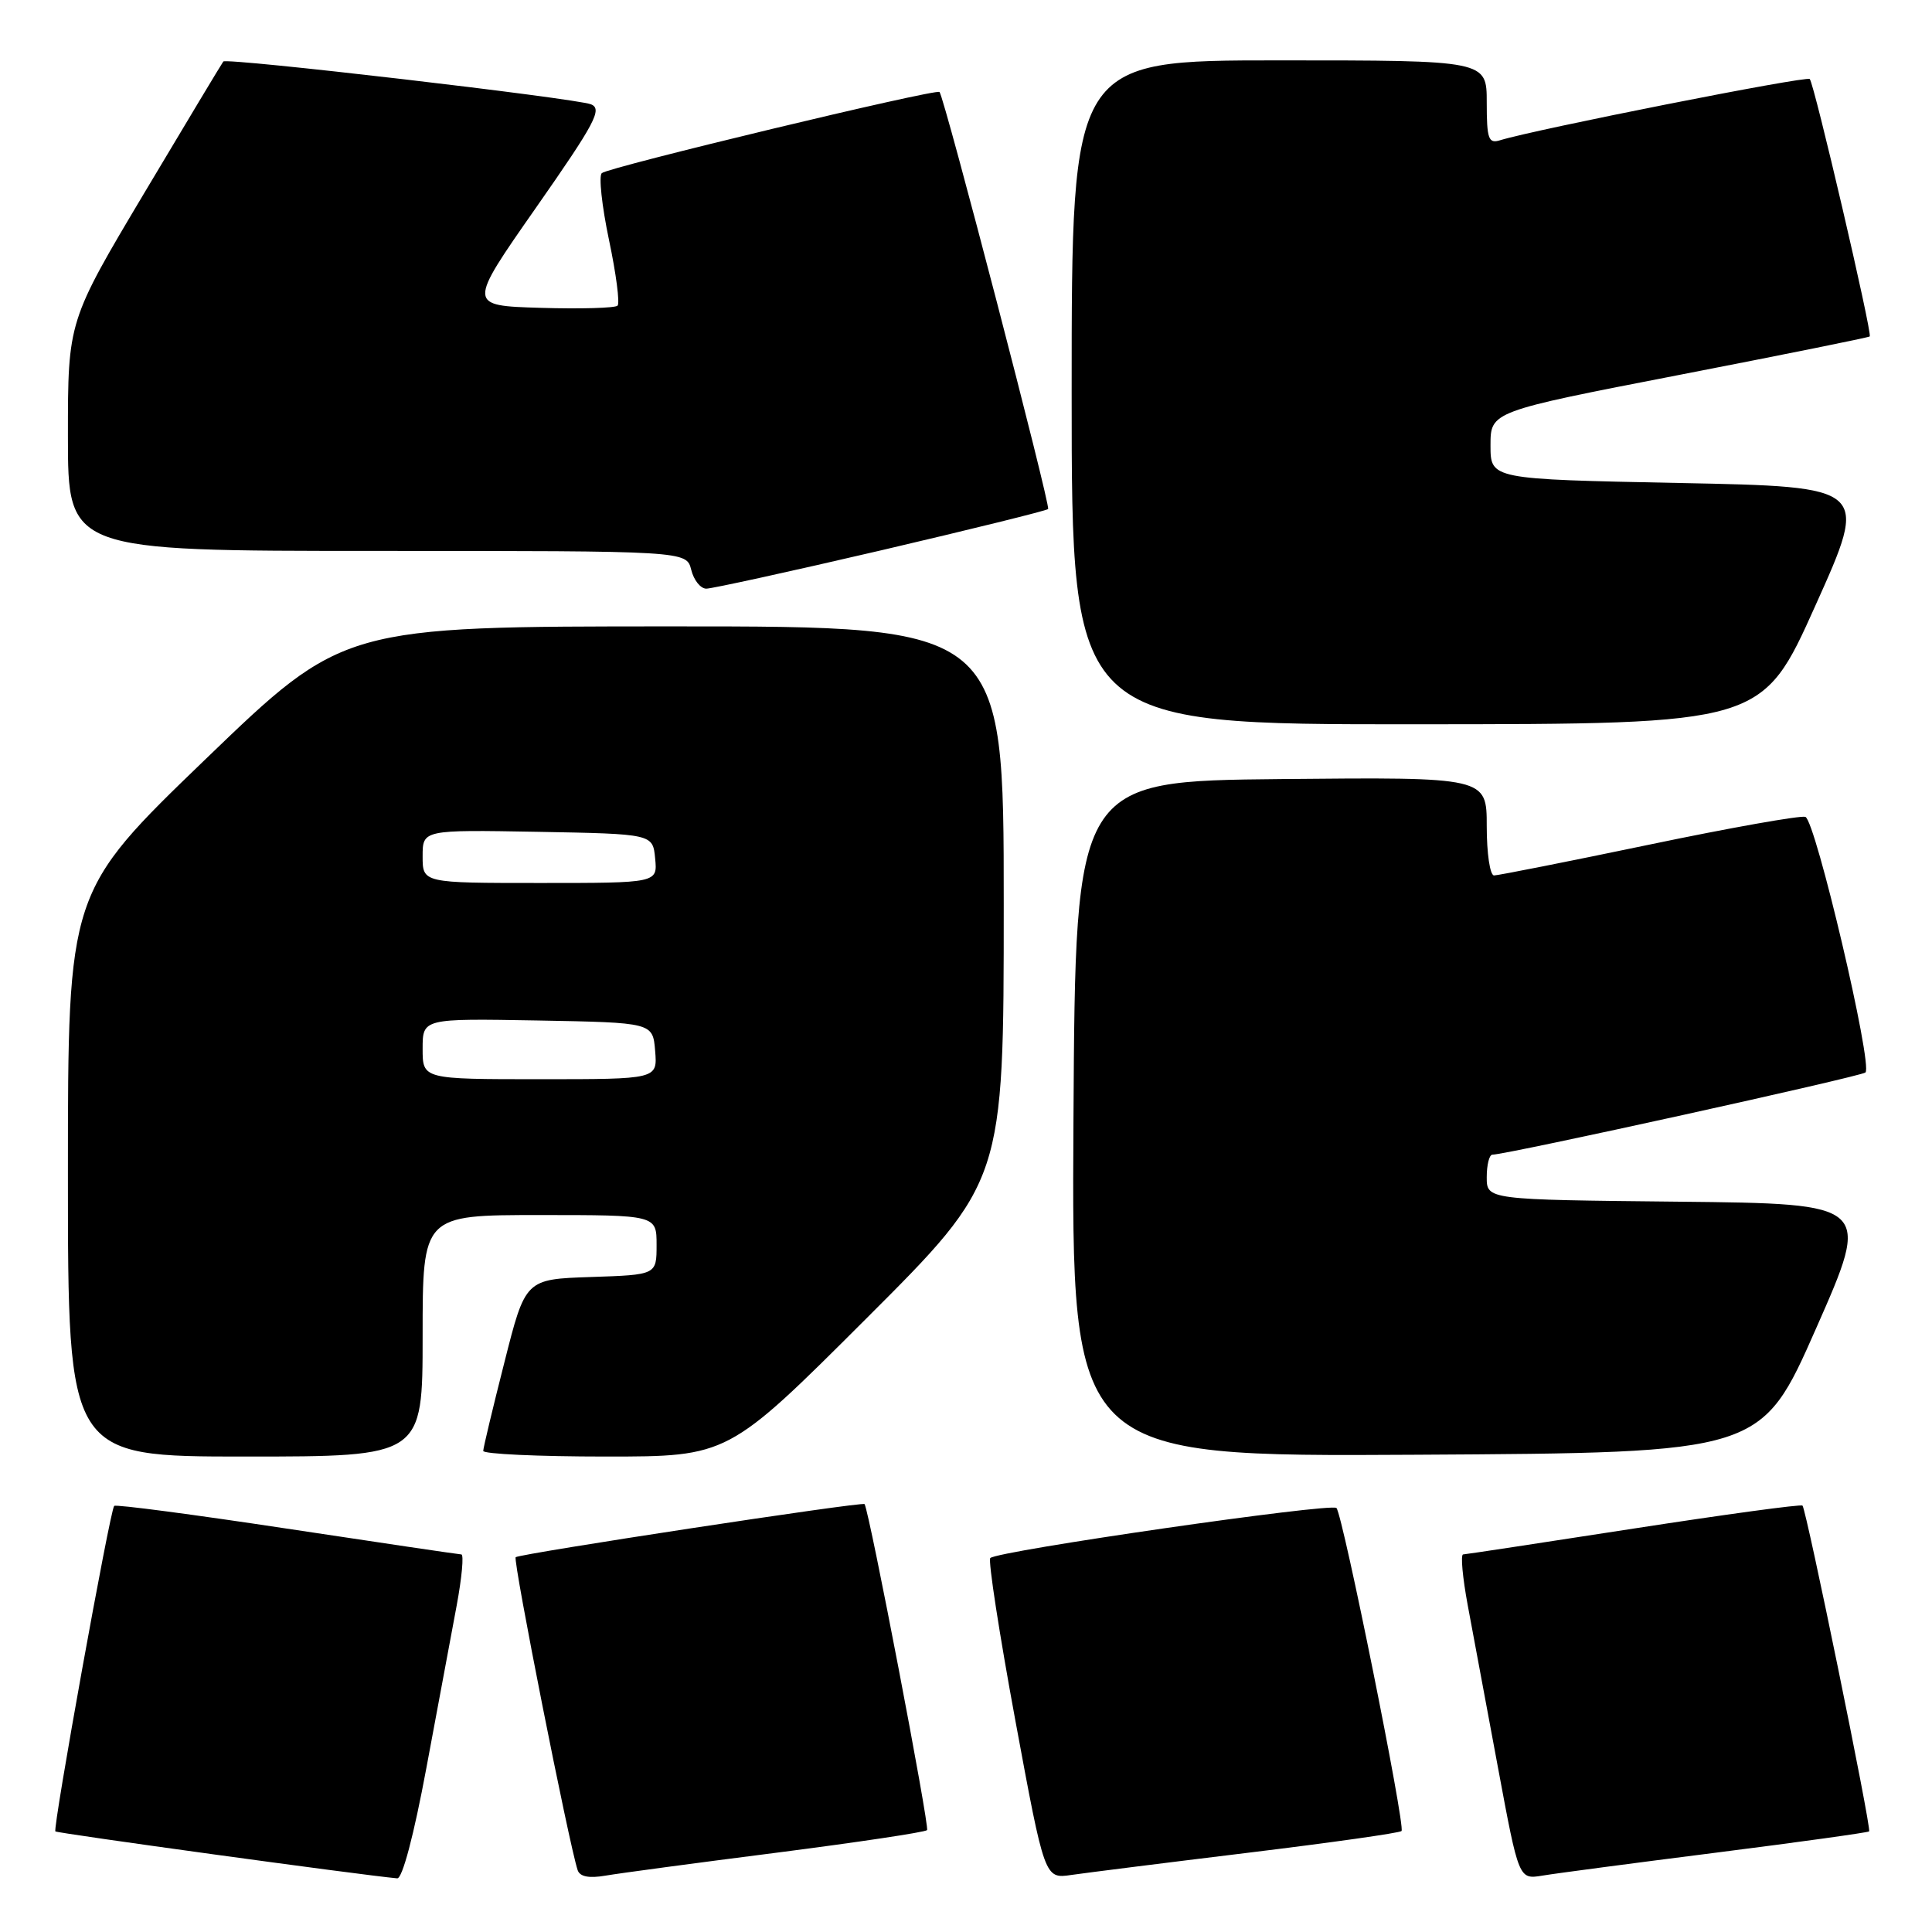 <?xml version="1.0" encoding="UTF-8" standalone="no"?>
<!DOCTYPE svg PUBLIC "-//W3C//DTD SVG 1.1//EN" "http://www.w3.org/Graphics/SVG/1.1/DTD/svg11.dtd" >
<svg xmlns="http://www.w3.org/2000/svg" xmlns:xlink="http://www.w3.org/1999/xlink" version="1.1" viewBox="0 0 256 256">
 <g >
 <path fill="currentColor"
d=" M 56.50 234.25 C 58.01 226.14 59.81 216.46 60.51 212.75 C 61.20 209.04 61.48 205.99 61.13 205.97 C 60.79 205.96 50.38 204.42 38.01 202.55 C 25.64 200.68 15.34 199.32 15.13 199.54 C 14.58 200.09 6.96 242.29 7.34 242.67 C 7.59 242.92 47.73 248.44 52.63 248.89 C 53.31 248.96 54.84 243.18 56.50 234.25 Z  M 102.92 245.49 C 113.59 244.12 122.56 242.78 122.84 242.50 C 123.21 242.12 115.21 200.36 114.56 199.30 C 114.34 198.94 68.79 205.88 68.33 206.34 C 67.94 206.73 75.39 244.33 76.54 247.80 C 76.83 248.67 78.04 248.91 80.24 248.53 C 82.03 248.22 92.24 246.85 102.92 245.49 Z  M 165.37 245.50 C 176.30 244.17 185.46 242.88 185.71 242.62 C 186.26 242.07 177.95 200.82 177.09 199.82 C 176.47 199.10 132.16 205.50 131.22 206.45 C 130.91 206.75 132.41 216.44 134.54 227.98 C 138.42 248.96 138.42 248.96 141.96 248.44 C 143.91 248.16 154.44 246.83 165.37 245.50 Z  M 227.44 245.48 C 238.41 244.09 247.51 242.82 247.67 242.67 C 248.01 242.33 239.35 200.02 238.84 199.50 C 238.64 199.30 228.58 200.67 216.49 202.54 C 204.39 204.41 194.21 205.96 193.87 205.97 C 193.52 205.99 193.80 209.04 194.49 212.75 C 195.19 216.46 196.99 226.15 198.50 234.27 C 201.25 249.04 201.25 249.04 204.37 248.53 C 206.09 248.24 216.47 246.87 227.44 245.48 Z  M 56.00 177.00 C 56.00 161.00 56.00 161.00 71.50 161.00 C 87.00 161.00 87.00 161.00 87.00 164.96 C 87.00 168.92 87.00 168.92 78.31 169.21 C 69.62 169.50 69.62 169.50 66.84 180.50 C 65.30 186.55 64.04 191.84 64.03 192.25 C 64.01 192.66 71.31 193.00 80.24 193.00 C 96.48 193.00 96.48 193.00 114.74 174.76 C 133.00 156.52 133.00 156.52 133.00 119.76 C 133.00 83.00 133.00 83.00 89.25 83.00 C 45.50 83.00 45.50 83.00 27.25 100.58 C 9.00 118.17 9.00 118.17 9.00 155.58 C 9.00 193.00 9.00 193.00 32.50 193.00 C 56.00 193.00 56.00 193.00 56.00 177.00 Z  M 240.65 176.00 C 247.93 159.50 247.93 159.50 222.47 159.23 C 197.00 158.97 197.00 158.97 197.00 155.98 C 197.00 154.34 197.34 153.00 197.75 153.00 C 199.60 153.00 246.57 142.65 247.18 142.11 C 248.20 141.19 240.56 108.69 239.22 108.24 C 238.58 108.03 229.25 109.68 218.49 111.93 C 207.74 114.17 198.50 116.00 197.97 116.00 C 197.43 116.00 197.00 113.07 197.00 109.48 C 197.00 102.97 197.00 102.97 169.75 103.23 C 142.50 103.50 142.50 103.50 142.24 148.26 C 141.98 193.02 141.98 193.02 187.67 192.76 C 233.37 192.50 233.37 192.50 240.65 176.00 Z  M 240.56 80.22 C 247.63 64.50 247.63 64.50 222.56 64.00 C 197.50 63.50 197.50 63.50 197.50 59.02 C 197.50 54.53 197.50 54.53 222.50 49.68 C 236.25 47.01 247.61 44.72 247.75 44.58 C 248.12 44.21 240.39 11.06 239.80 10.47 C 239.36 10.03 203.48 17.13 198.75 18.59 C 197.23 19.06 197.00 18.41 197.00 13.57 C 197.00 8.00 197.00 8.00 169.50 8.00 C 142.00 8.00 142.00 8.00 142.00 52.00 C 142.00 96.00 142.00 96.00 187.75 95.97 C 233.50 95.95 233.50 95.95 240.56 80.22 Z  M 116.72 72.93 C 128.69 70.13 138.66 67.67 138.88 67.45 C 139.25 67.09 125.14 12.89 124.49 12.19 C 124.06 11.71 80.61 22.15 79.74 22.94 C 79.32 23.31 79.75 27.29 80.69 31.77 C 81.64 36.26 82.15 40.18 81.83 40.50 C 81.52 40.82 76.91 40.95 71.60 40.79 C 61.95 40.50 61.95 40.50 71.03 27.51 C 78.87 16.29 79.86 14.43 78.30 13.82 C 76.21 13.01 30.01 7.62 29.59 8.15 C 29.43 8.34 24.73 16.16 19.15 25.52 C 9.00 42.55 9.00 42.55 9.00 57.77 C 9.00 73.00 9.00 73.00 49.98 73.00 C 90.96 73.00 90.96 73.00 91.59 75.50 C 91.93 76.88 92.83 78.00 93.59 78.00 C 94.34 78.00 104.75 75.72 116.72 72.93 Z  M 56.00 138.97 C 56.00 134.95 56.00 134.95 71.25 135.22 C 86.50 135.50 86.50 135.50 86.81 139.25 C 87.12 143.00 87.12 143.00 71.56 143.00 C 56.00 143.00 56.00 143.00 56.00 138.97 Z  M 56.00 113.47 C 56.00 109.95 56.00 109.95 71.25 110.22 C 86.50 110.50 86.50 110.50 86.81 113.75 C 87.13 117.00 87.13 117.00 71.56 117.00 C 56.00 117.00 56.00 117.00 56.00 113.47 Z "/>
</g>
</svg>